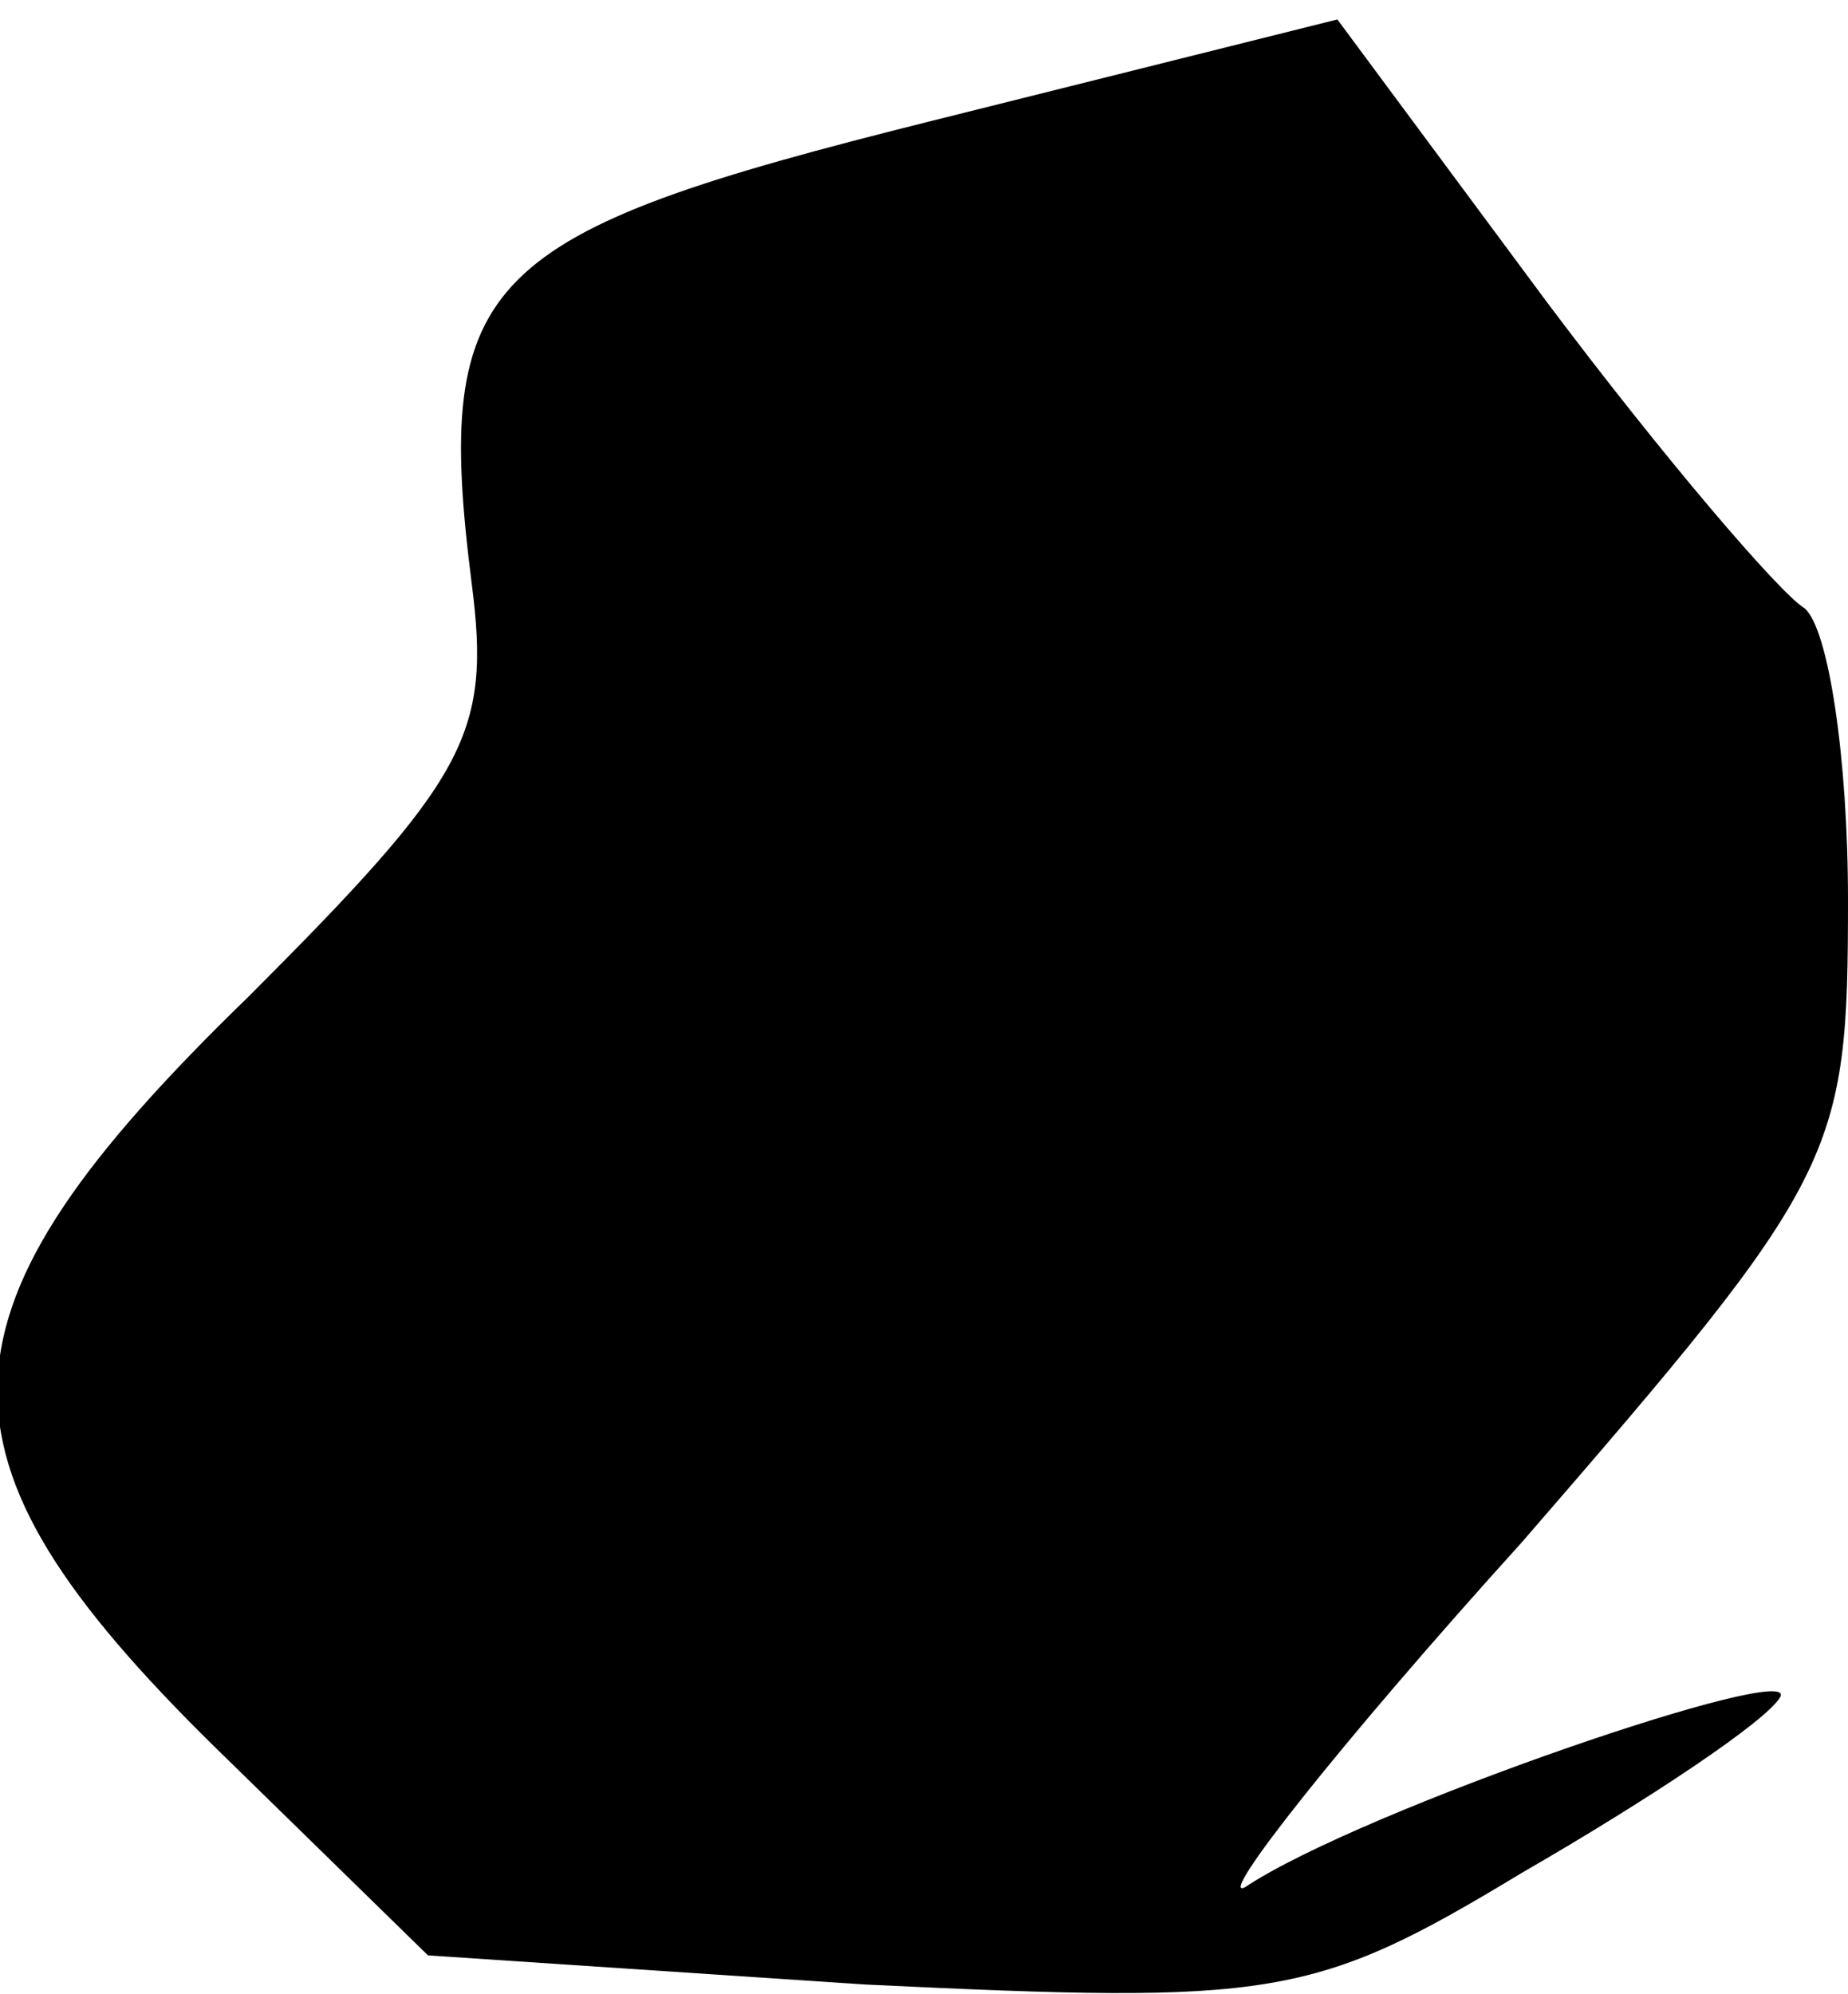 <?xml version="1.0" standalone="no"?>
<!DOCTYPE svg PUBLIC "-//W3C//DTD SVG 20010904//EN"
 "http://www.w3.org/TR/2001/REC-SVG-20010904/DTD/svg10.dtd">
<svg version="1.0" xmlns="http://www.w3.org/2000/svg"
 width="38pt" height="41pt" viewBox="0 0 38 41"
 preserveAspectRatio="xMidYMid meet">
<g transform="translate(0,41) scale(0.1,-0.1)"
fill="#000000" stroke="none">
<path fill="#000000" stroke="none" d="M191 385 c-92 -23 -102 -32 -94 -95 4
-31 -1 -40 -46 -85 -67 -65 -68 -94 -7 -154 l44 -43 90 -6 c84 -4 92 -3 135
23 26 15 50 31 53 36 5 8 -86 -23 -110 -39 -6 -3 19 29 57 71 65 75 67 79 67
132 0 29 -4 56 -9 60 -5 3 -29 31 -53 63 l-43 58 -84 -21z"/>
</g>
</svg>
